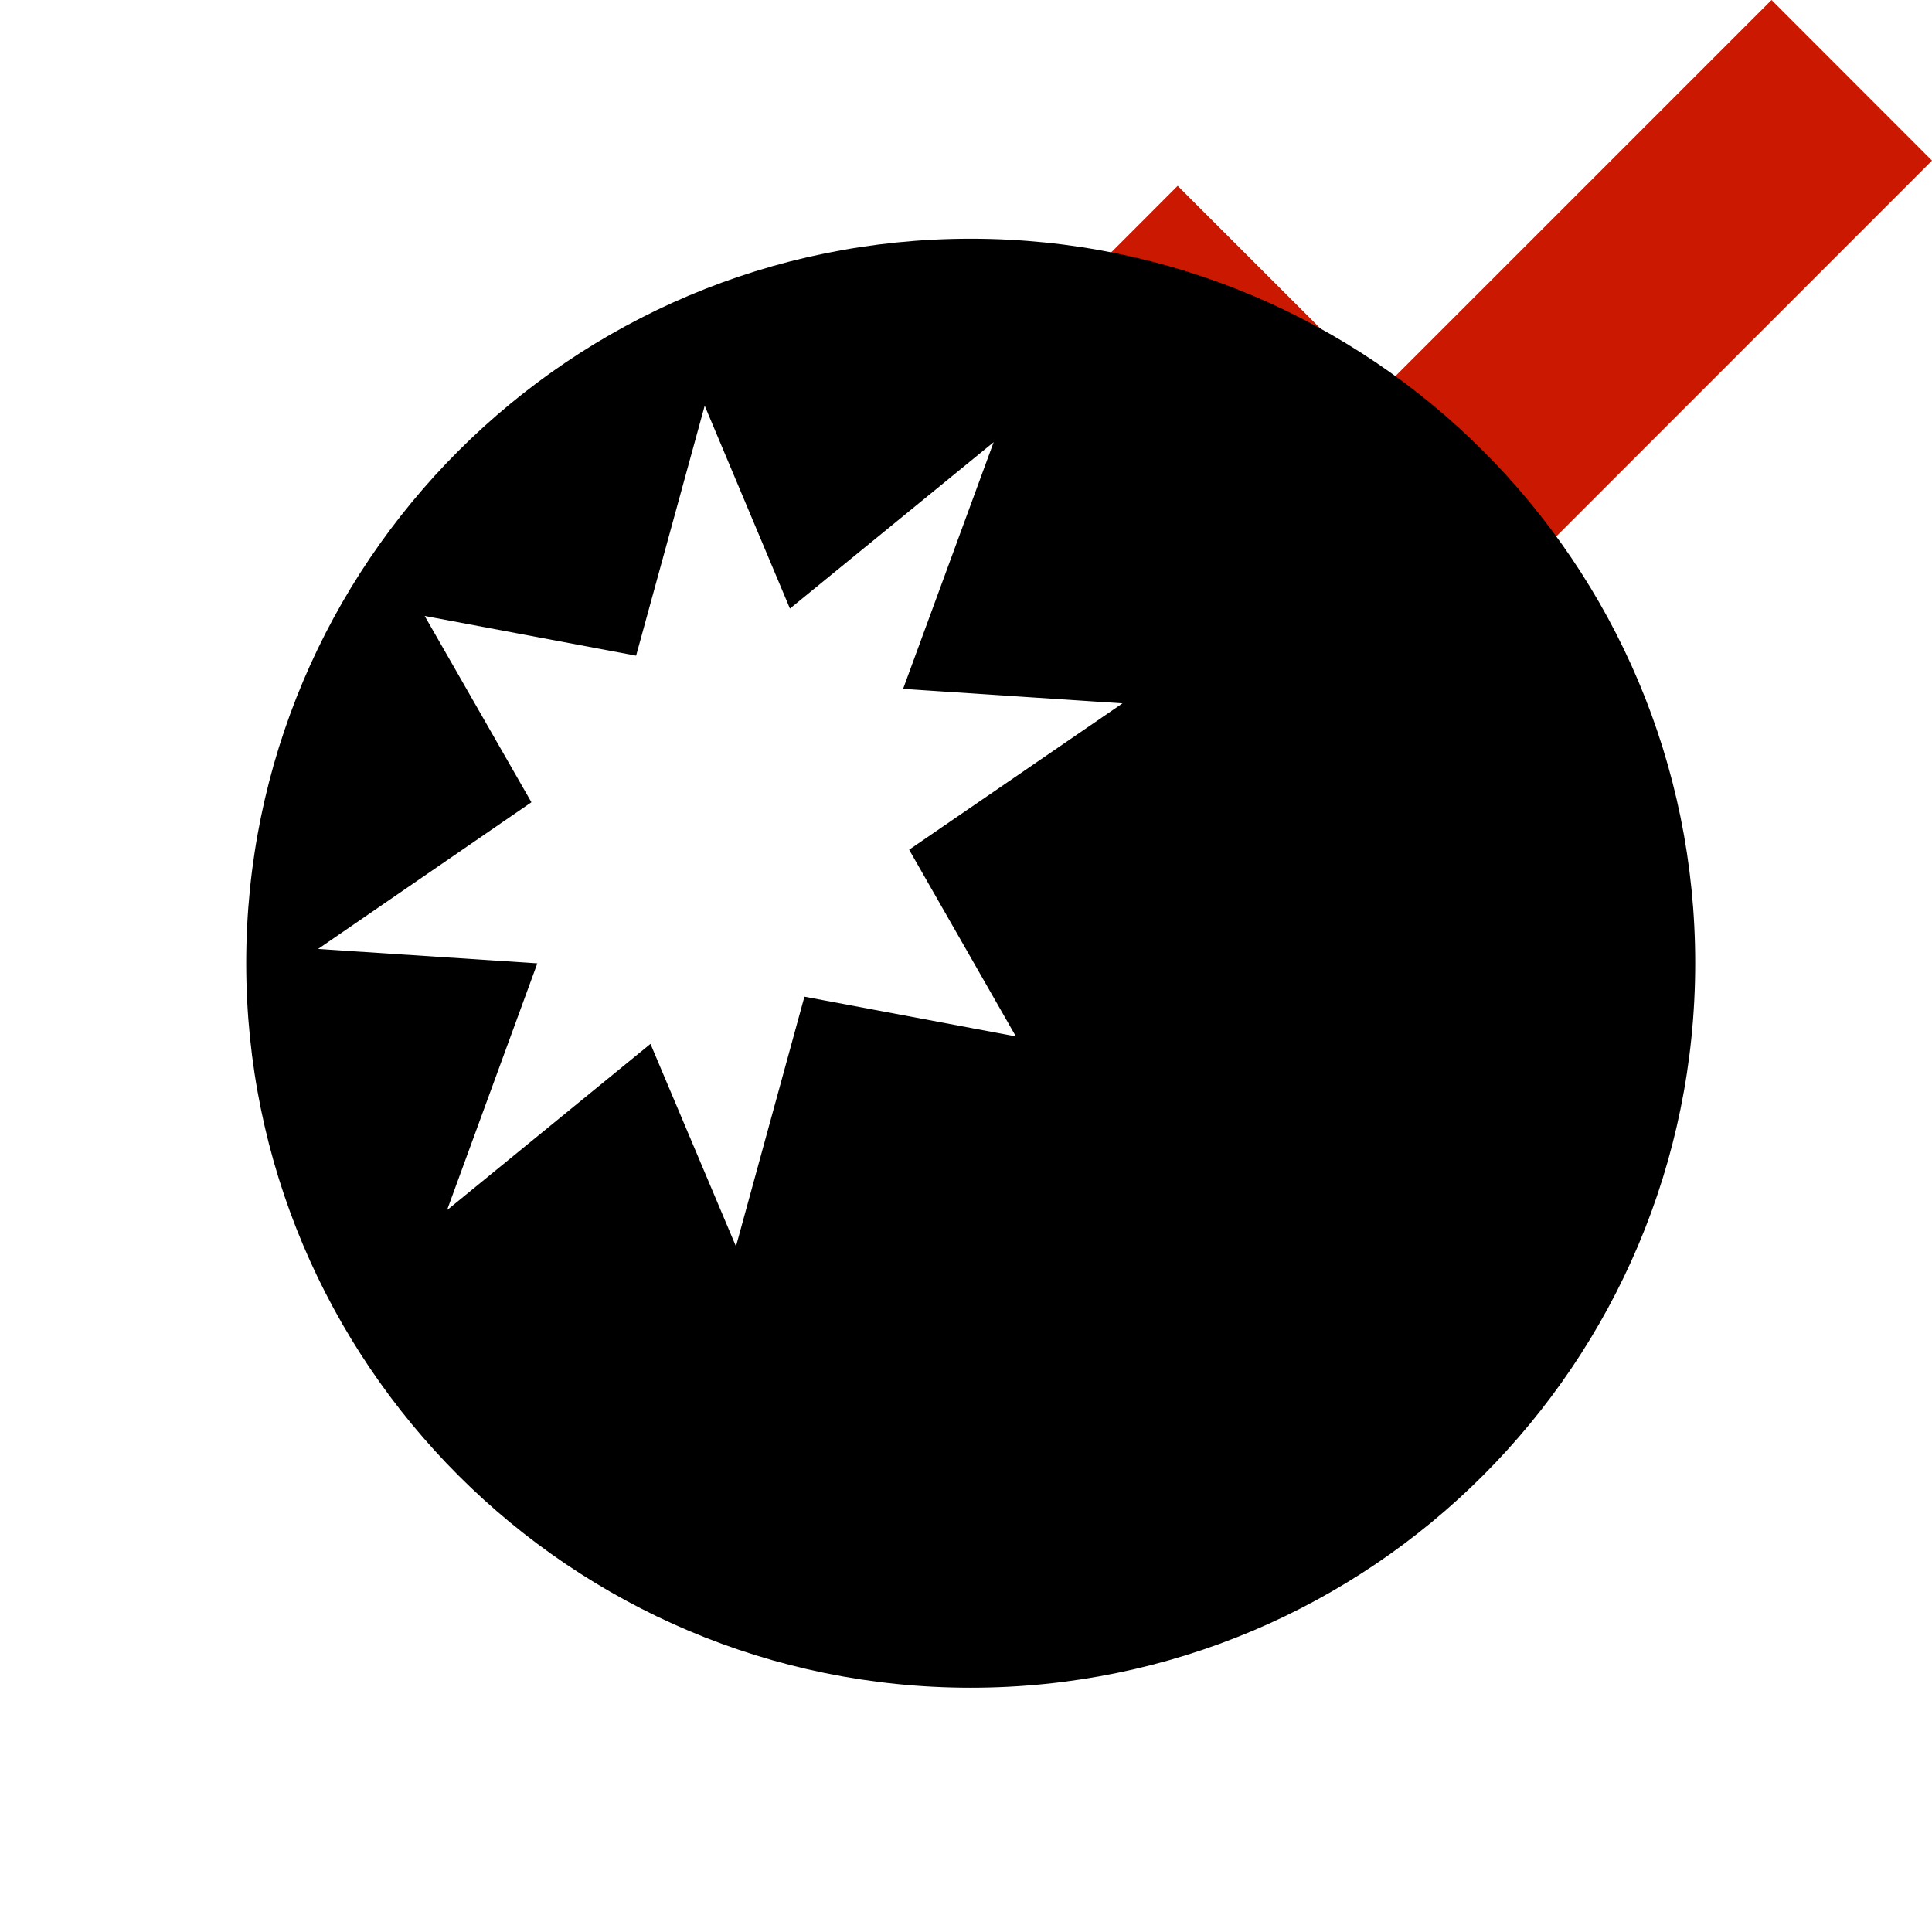 <?xml version="1.0"?><!DOCTYPE svg PUBLIC "-//W3C//DTD SVG 1.1//EN" "http://www.w3.org/Graphics/SVG/1.1/DTD/svg11.dtd"><svg width="16px" height="16px" xmlns="http://www.w3.org/2000/svg" viewBox="0 0 16 16" shape-rendering="geometricPrecision" fill="#000"><defs><mask id="accept-path"><rect fill="#fff" width="100%" height="100%"/><polygon points="14.671,-1.414 11.443,1.813 9.753,0.123 7.012,2.866 11.445,7.299 17.414,1.329 " fill="#000"/></mask></defs><polygon points="16,1.33 14.671,0 11.443,3.228 9.753,1.539 8.426,2.867 11.445,5.886 " fill="#cb1800"/><path mask="url(#accept-path)" d="M8.039,1.977c-3.314,0-6,2.687-6,5.999c0,3.314,2.687,6.001,6,6.001c3.314,0,6-2.687,6-6.001 C14.04,4.663,11.353,1.977,8.039,1.977z M8.413,8.583L6.662,8.254l-0.567,2.068L5.387,8.645l-1.685,1.377L4.45,7.978L2.634,7.859 l1.767-1.215L3.517,5.101L5.268,5.43L5.836,3.36l0.706,1.68l1.687-1.378l-0.75,2.043l1.817,0.12L7.529,7.037L8.413,8.583z"/></svg>